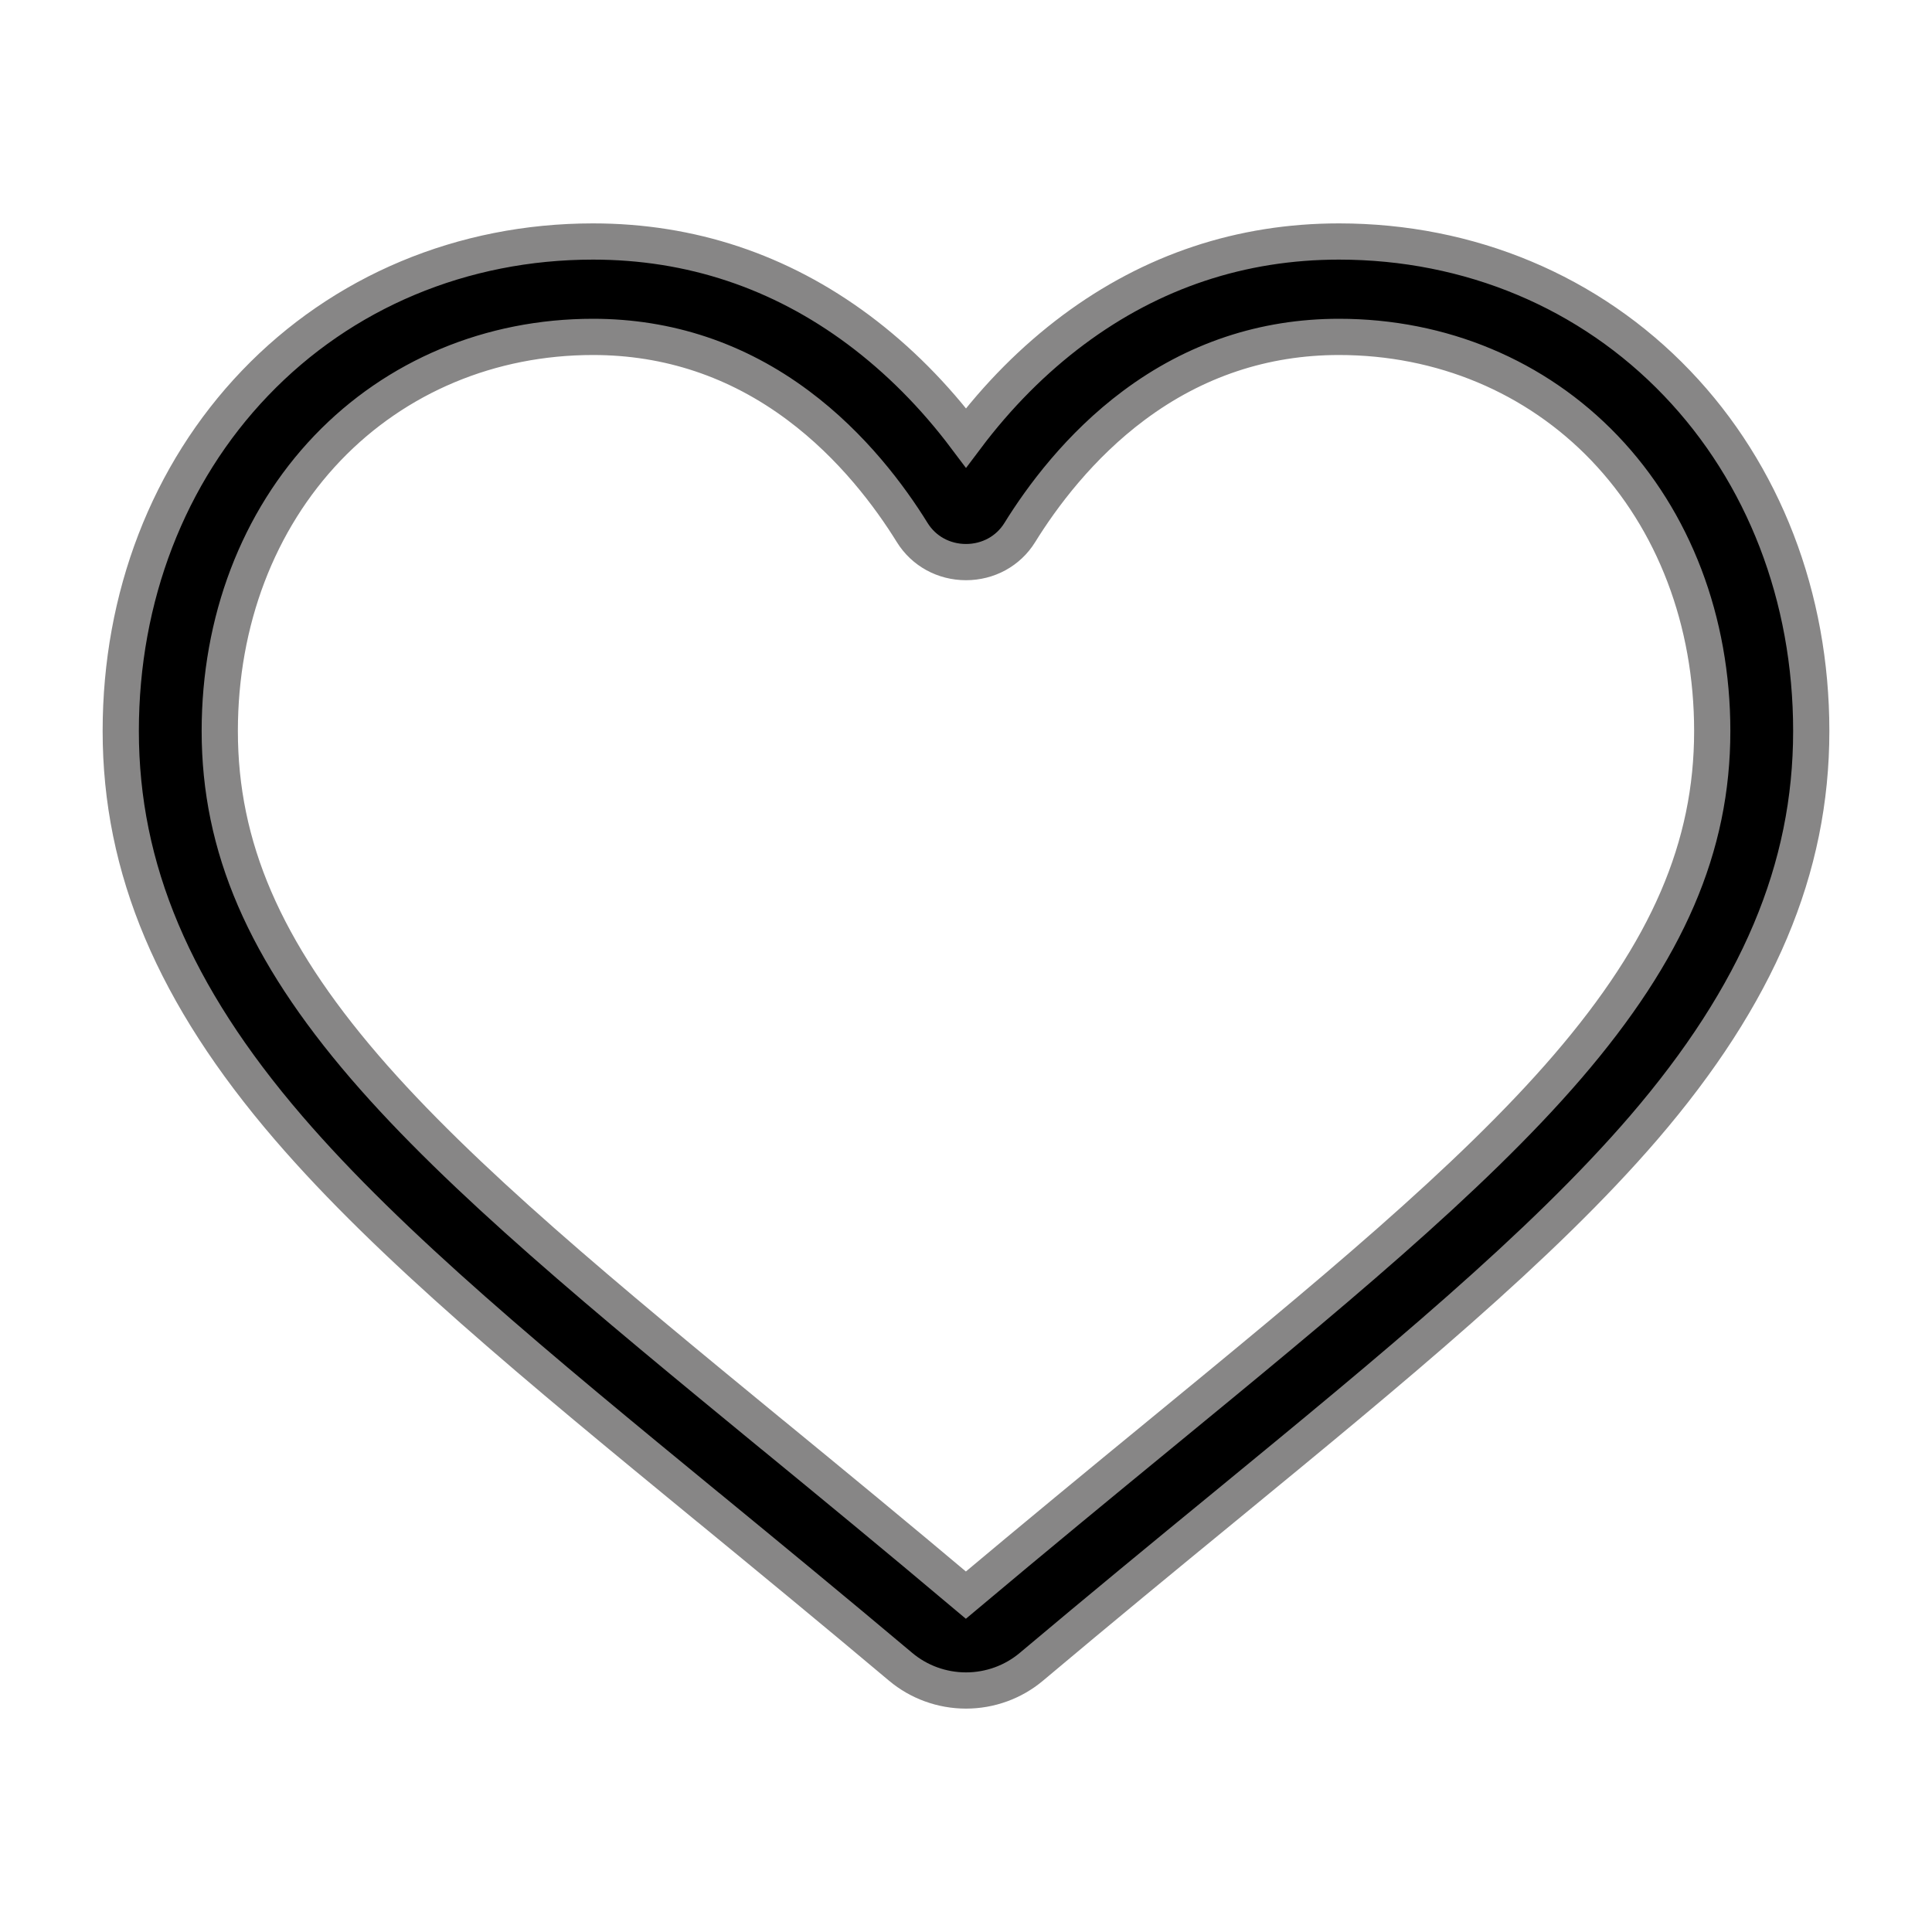 <svg width="25" height="25" viewBox="0 0 16 14"  xmlns="http://www.w3.org/2000/svg">
<path d="M8 13C7.801 13 7.609 12.93 7.459 12.804C6.893 12.328 6.348 11.88 5.867 11.485L5.864 11.483C4.454 10.325 3.236 9.325 2.389 8.34C1.441 7.238 1 6.194 1 5.054C1 3.945 1.394 2.923 2.111 2.174C2.835 1.417 3.83 1 4.911 1C5.719 1 6.459 1.246 7.111 1.732C7.439 1.977 7.737 2.276 8 2.626C8.263 2.276 8.561 1.977 8.889 1.732C9.541 1.246 10.281 1 11.089 1C12.17 1 13.165 1.417 13.889 2.174C14.606 2.923 15 3.945 15 5.054C15 6.194 14.559 7.238 13.612 8.34C12.764 9.325 11.546 10.325 10.136 11.483C9.654 11.878 9.108 12.327 8.541 12.804C8.391 12.93 8.199 13 8 13ZM4.911 1.79C4.062 1.79 3.281 2.117 2.713 2.71C2.137 3.312 1.82 4.144 1.82 5.054C1.82 6.013 2.19 6.871 3.02 7.836C3.822 8.768 5.015 9.747 6.396 10.882L6.399 10.884C6.882 11.28 7.429 11.73 7.999 12.21C8.572 11.729 9.12 11.278 9.604 10.881C10.985 9.747 12.178 8.768 12.98 7.836C13.81 6.871 14.18 6.013 14.18 5.054C14.18 4.144 13.863 3.312 13.287 2.71C12.719 2.117 11.938 1.79 11.089 1.79C10.467 1.79 9.895 1.981 9.391 2.357C8.941 2.692 8.628 3.115 8.445 3.411C8.35 3.564 8.184 3.655 8 3.655C7.816 3.655 7.65 3.564 7.555 3.411C7.372 3.115 7.059 2.692 6.609 2.357C6.105 1.981 5.533 1.79 4.911 1.79Z" stroke="#878686" stroke-width="0.3"/>
</svg>
